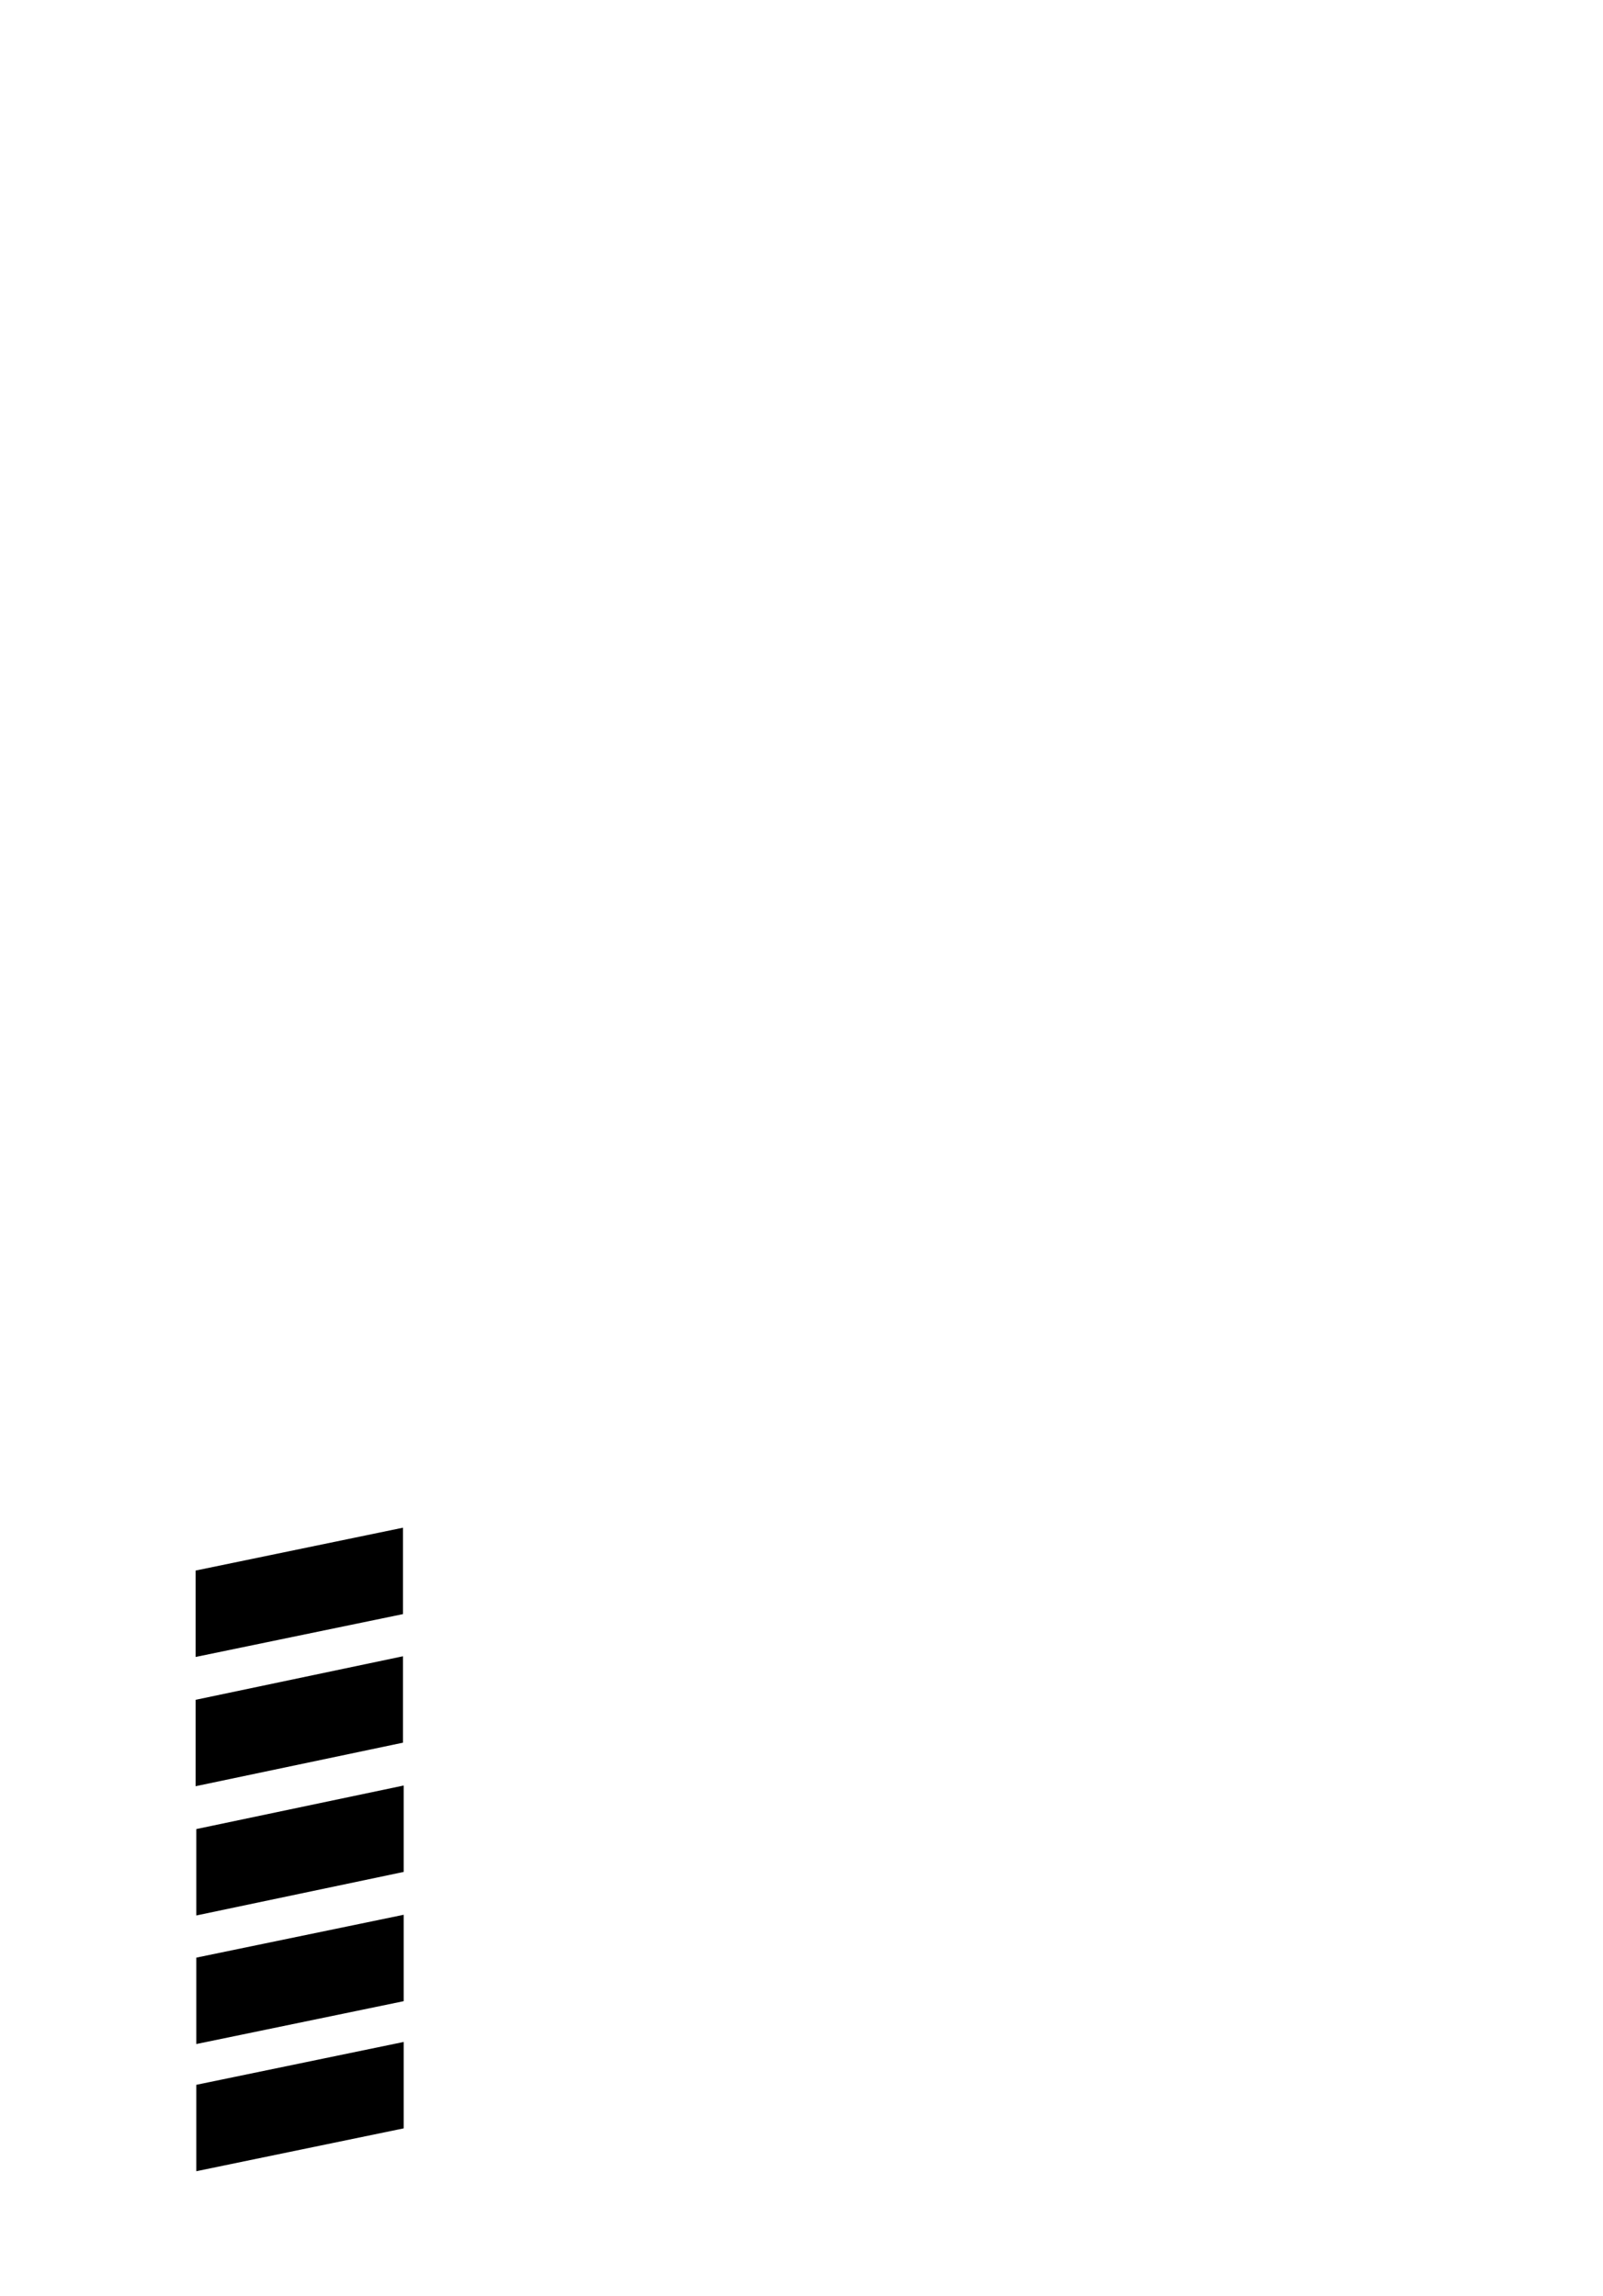 <?xml version="1.0" standalone="no"?>
<svg
    xmlns="http://www.w3.org/2000/svg"
    viewBox="-434 -1992 2319 1951"
    width="2753"
    height="3943"
    >
    <g transform="matrix(1 0 0 -1 0 0)">
        <path style="fill: #000000" d="M149 342l-300 -62v125l300 62v-125zM149 281v-125l-300 -63v125zM150 -31l-300 -63v125l300 63v-125zM150 -93v-125l-300 -62v125zM150 -277v-125l-300 -62v125z" />
    </g>
</svg>
